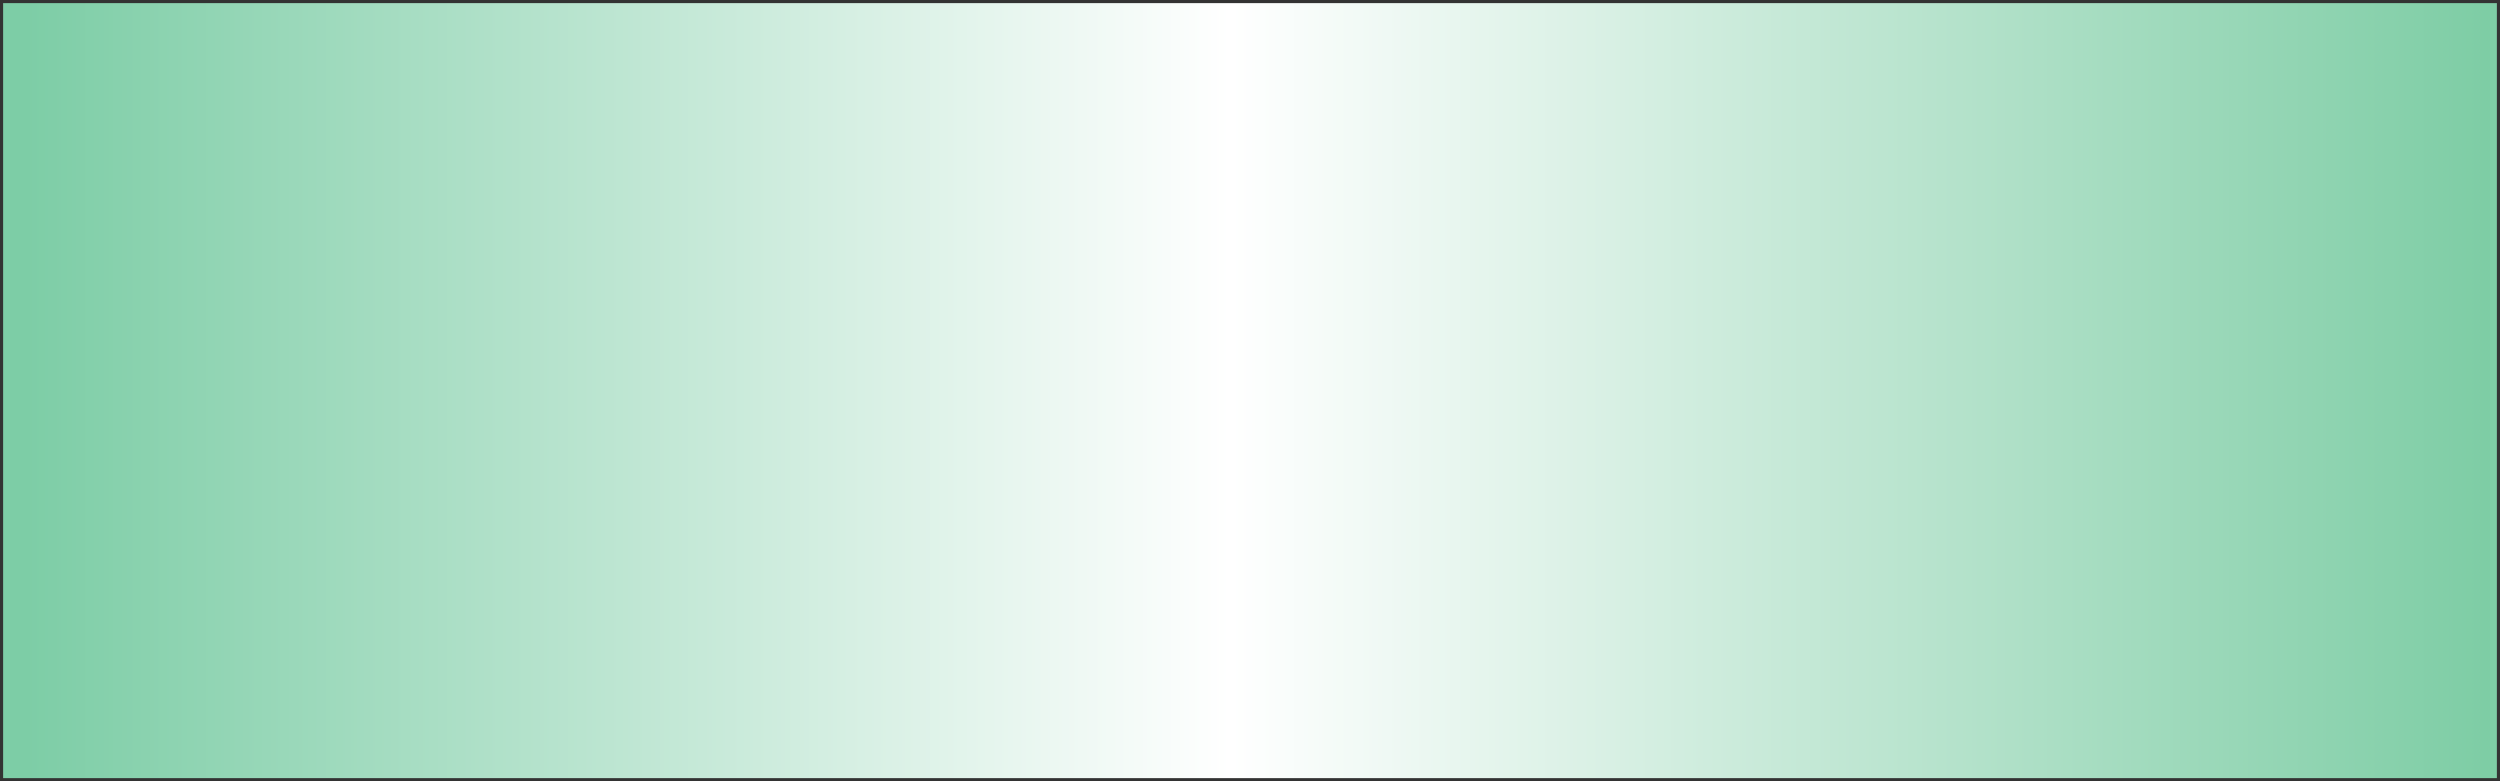 ﻿<?xml version="1.0" encoding="utf-8"?>
<svg version="1.1" xmlns:xlink="http://www.w3.org/1999/xlink" width="800px" height="250px" xmlns="http://www.w3.org/2000/svg">
  <rect width="100%" height="100%" fill="#333333" stroke="none"/>
  <defs>
    <linearGradient gradientUnits="userSpaceOnUse" x1="872.727" y1="1038.818" x2="84.957" y2="1038.818" id="LinearGradient330">
      <stop id="Stop331" stop-color="#7ecda5" offset="0" />
      <stop id="Stop332" stop-color="#ffffff" offset="0.51" />
      <stop id="Stop333" stop-color="#7dcda6" offset="1" />
    </linearGradient>
  </defs>
  <g transform="matrix(1 0 0 1 -77 -917 )">
    <path d="M 78 918  L 876 918  L 876 1166  L 78 1166  L 78 918  Z " fill-rule="nonzero" fill="url(#LinearGradient330)" stroke="none" />
  </g>
</svg>